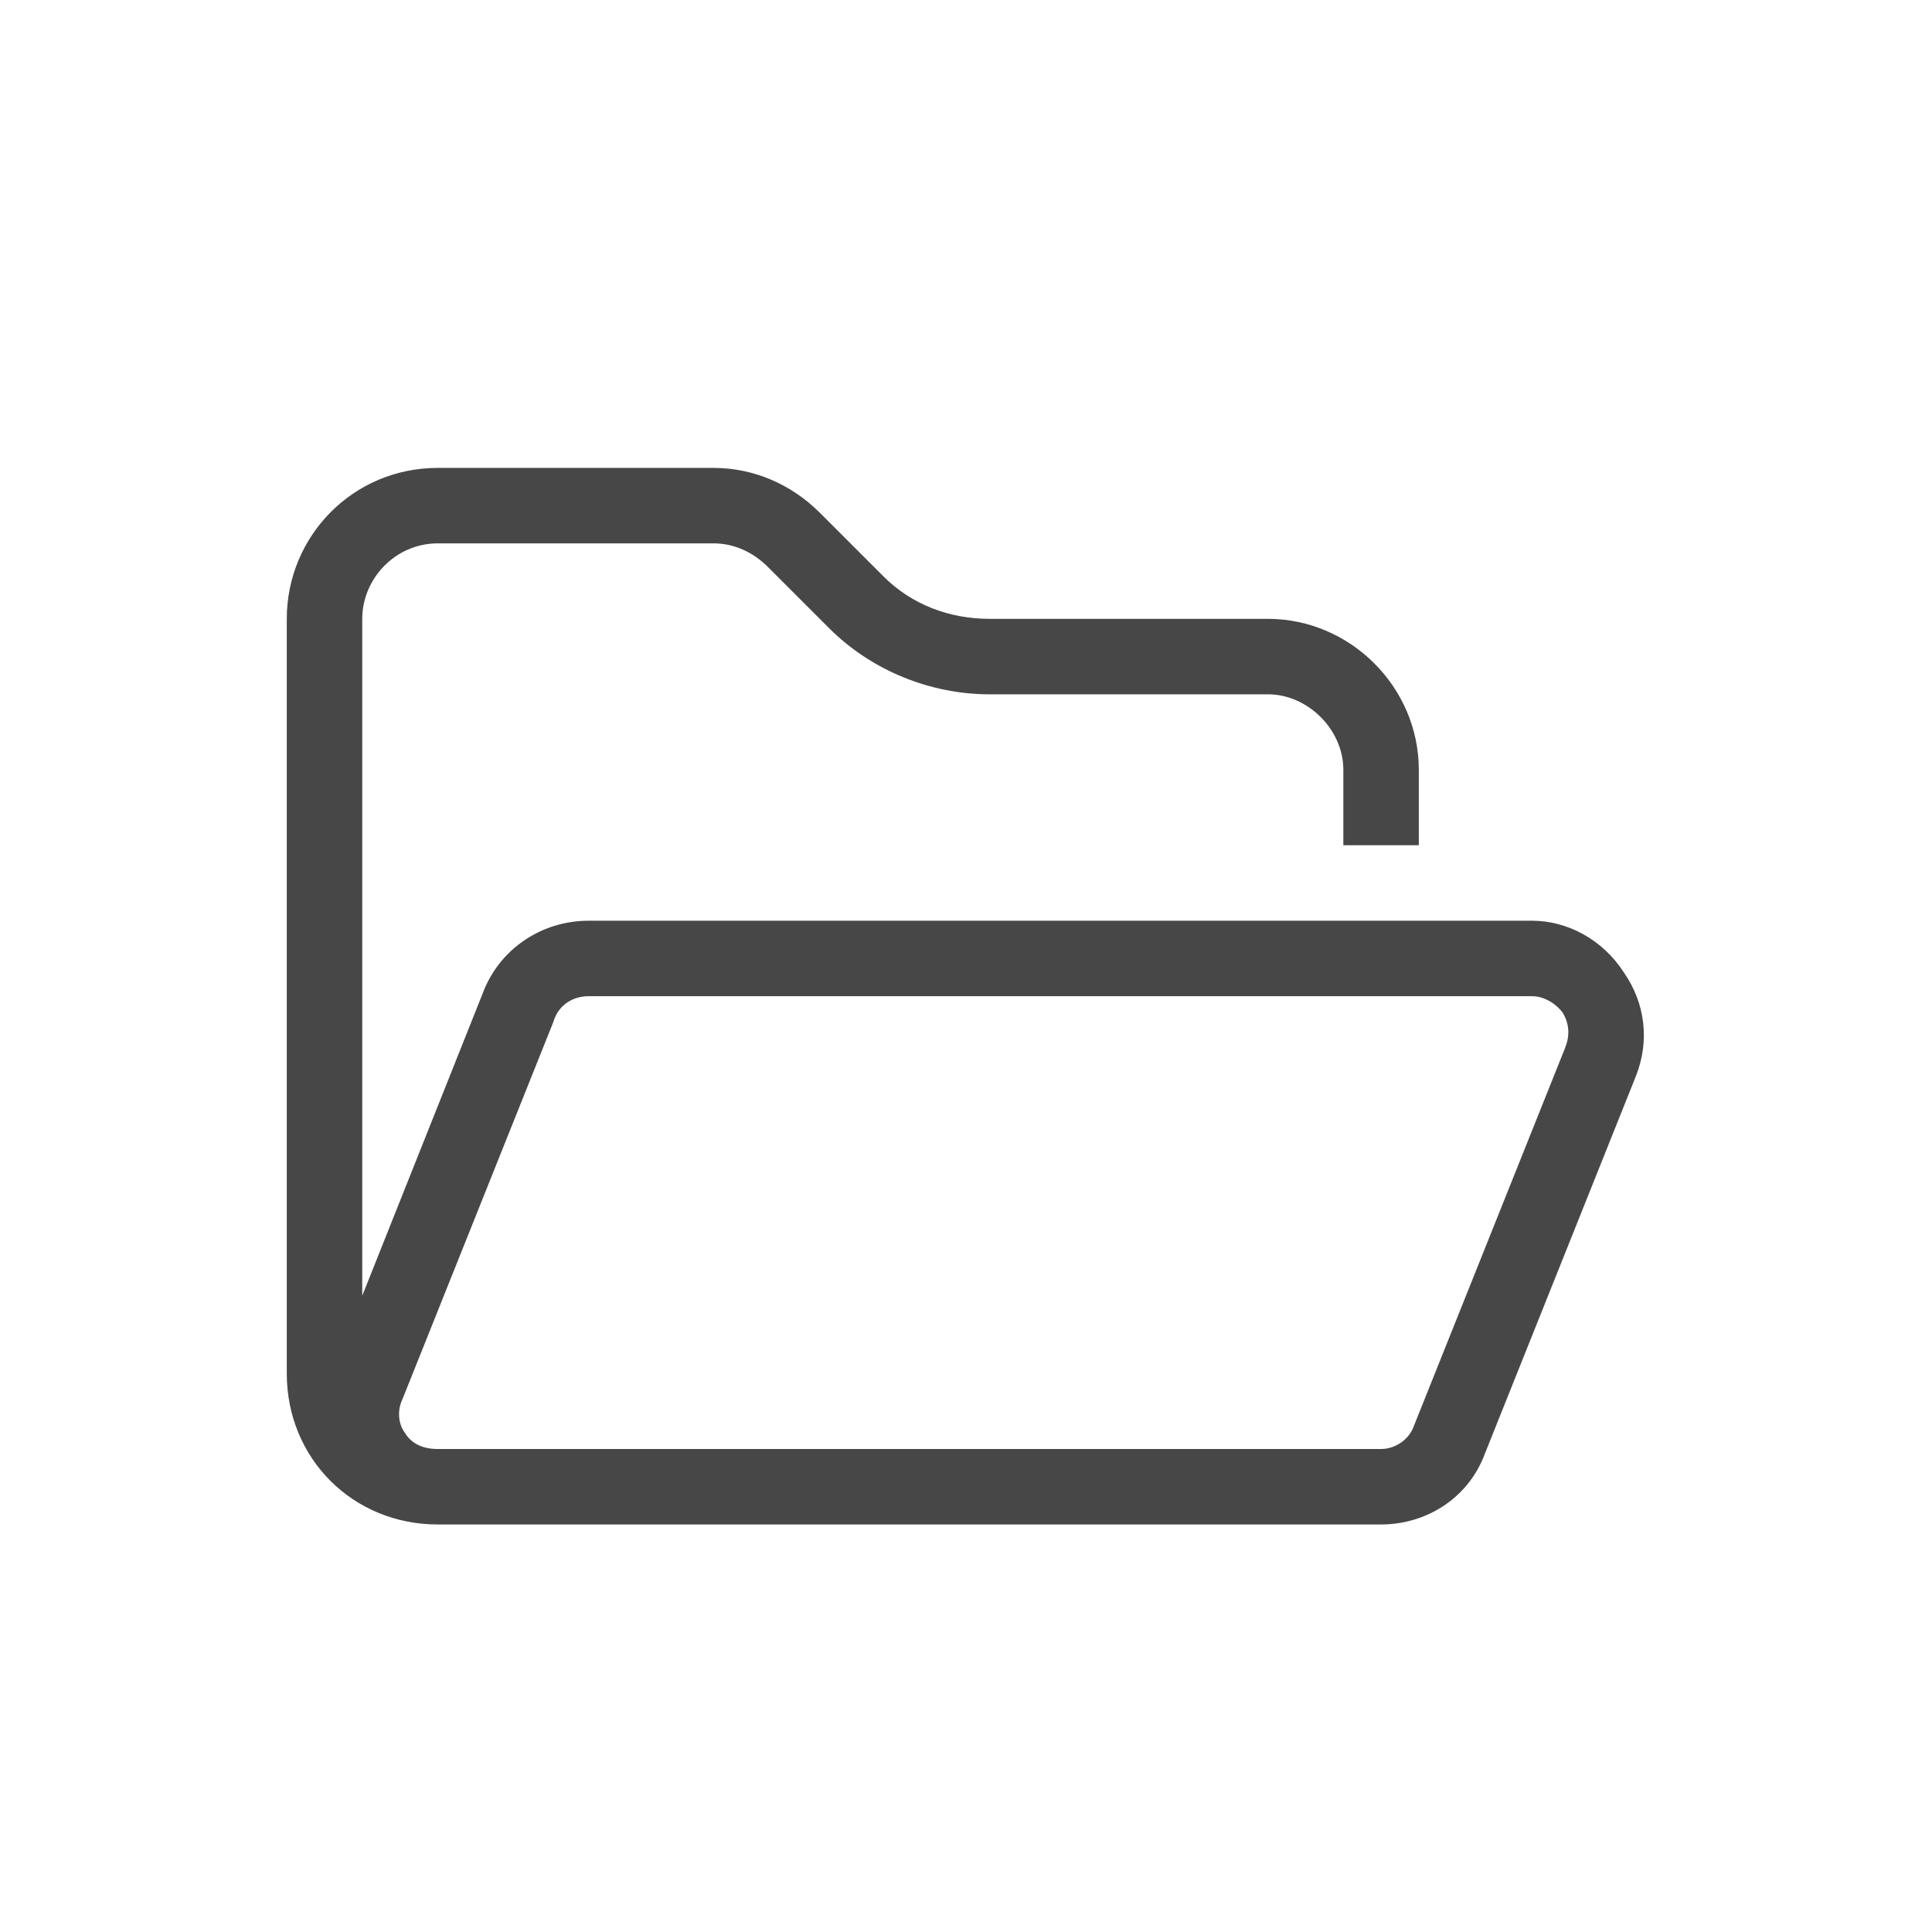 <svg width="32" height="32" viewBox="0 0 32 32" fill="none" xmlns="http://www.w3.org/2000/svg">
<g id="standalone / md / folder-open-md / regular">
<path id="icon" d="M22.25 12.75C22.25 12.086 21.664 11.5 21 11.5H16.391C15.414 11.5 14.438 11.109 13.734 10.406L12.719 9.391L13.578 8.492L12.719 9.391C12.484 9.156 12.172 9 11.82 9H7.25C6.547 9 6 9.586 6 10.25V21.461L7.992 16.461C8.266 15.719 8.969 15.25 9.75 15.25H25.375C25.961 15.25 26.547 15.562 26.898 16.109C27.25 16.617 27.328 17.242 27.094 17.828L24.594 24.078C24.32 24.82 23.617 25.25 22.875 25.25H19.75H7.25C5.844 25.25 4.75 24.156 4.75 22.75V10.25C4.75 8.883 5.844 7.75 7.25 7.75H11.82C12.484 7.75 13.109 8.023 13.578 8.492L14.633 9.547C15.102 10.016 15.727 10.25 16.391 10.25H21C22.367 10.25 23.5 11.383 23.5 12.75V14H22.25V12.75ZM19.75 24H22.875C23.109 24 23.344 23.844 23.422 23.609L25.922 17.359C26 17.164 26 16.969 25.883 16.773C25.766 16.617 25.57 16.5 25.375 16.5H9.75C9.477 16.5 9.242 16.656 9.164 16.93L6.664 23.18C6.586 23.336 6.586 23.57 6.703 23.727C6.82 23.922 7.016 24 7.25 24H19.75Z" fill="black" fill-opacity="0.72"/>
</g>
</svg>
